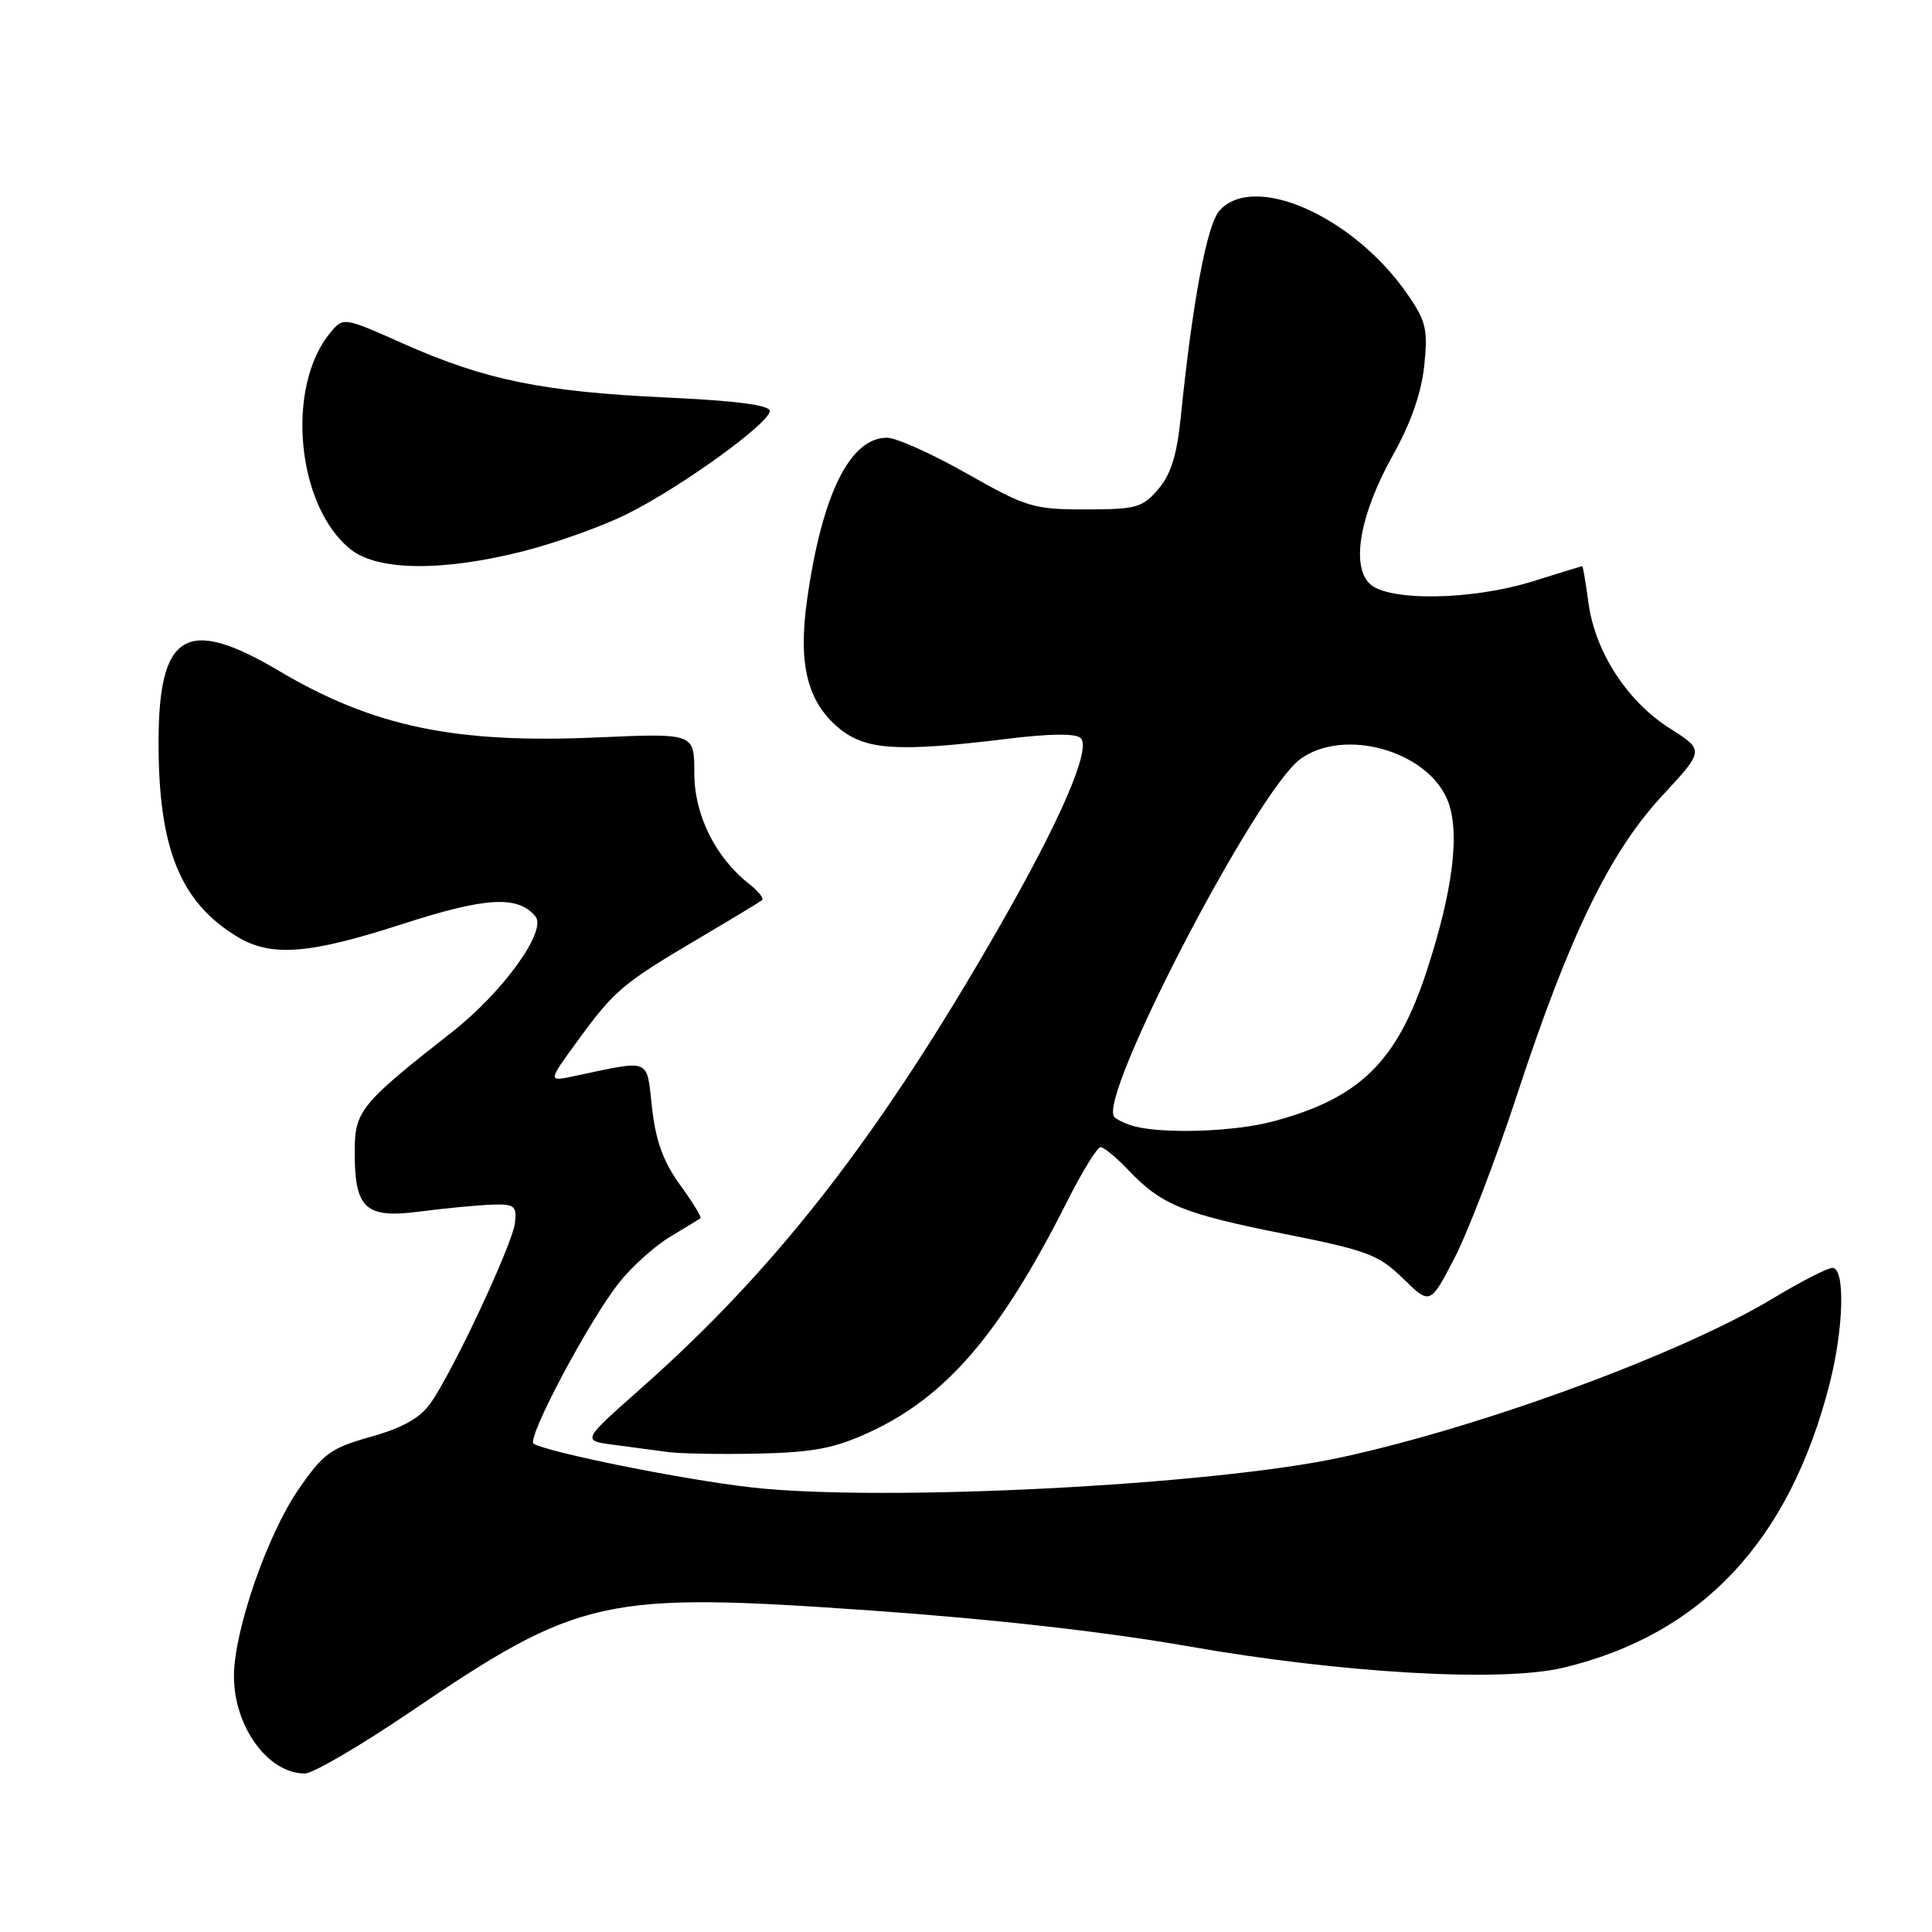 <?xml version="1.0" encoding="UTF-8" standalone="no"?>
<!DOCTYPE svg PUBLIC "-//W3C//DTD SVG 1.1//EN" "http://www.w3.org/Graphics/SVG/1.1/DTD/svg11.dtd" >
<svg xmlns="http://www.w3.org/2000/svg" xmlns:xlink="http://www.w3.org/1999/xlink" version="1.1" viewBox="0 0 256 256">
 <g >
 <path fill="currentColor"
d=" M 54.24 226.92 C 76.83 211.60 79.93 210.91 115.38 213.40 C 131.53 214.53 146.57 216.23 157.50 218.15 C 177.74 221.71 198.94 222.93 207.10 220.99 C 225.45 216.63 237.12 204.20 242.43 183.36 C 244.32 175.97 244.51 168.00 242.81 168.00 C 242.16 168.00 238.61 169.82 234.93 172.04 C 222.91 179.30 196.70 188.97 177.85 193.08 C 160.80 196.81 116.74 199.06 99.50 197.08 C 90.53 196.06 72.74 192.48 70.71 191.30 C 69.70 190.71 78.02 175.02 82.03 169.97 C 83.70 167.85 86.75 165.11 88.79 163.88 C 90.83 162.66 92.65 161.55 92.82 161.42 C 93.00 161.29 91.78 159.30 90.11 157.00 C 87.89 153.94 86.89 151.19 86.40 146.80 C 85.64 140.09 86.42 140.41 76.04 142.60 C 72.59 143.33 72.59 143.33 76.53 137.92 C 81.40 131.24 82.51 130.30 92.50 124.40 C 96.90 121.80 100.72 119.49 100.99 119.27 C 101.25 119.05 100.51 118.11 99.33 117.18 C 94.79 113.62 92.00 108.00 92.00 102.43 C 92.00 97.15 92.00 97.15 79.22 97.71 C 60.30 98.56 49.44 96.29 36.94 88.88 C 24.67 81.62 21.00 83.83 21.01 98.47 C 21.01 112.42 23.89 119.52 31.37 124.08 C 35.88 126.84 40.87 126.47 53.29 122.45 C 64.40 118.86 68.61 118.62 70.95 121.43 C 72.51 123.32 66.65 131.46 59.91 136.74 C 47.73 146.30 47.00 147.19 47.00 152.65 C 47.00 160.18 48.41 161.48 55.60 160.54 C 58.85 160.12 63.08 159.71 65.00 159.63 C 68.17 159.51 68.48 159.74 68.24 162.00 C 67.94 164.82 60.01 181.77 57.02 185.97 C 55.64 187.91 53.31 189.21 49.14 190.38 C 43.81 191.88 42.84 192.58 39.55 197.36 C 35.40 203.39 31.00 216.11 31.00 222.09 C 31.00 228.79 35.51 235.00 40.39 235.00 C 41.45 235.00 47.69 231.36 54.24 226.92 Z  M 115.18 189.79 C 125.41 185.08 132.57 176.72 141.39 159.22 C 143.39 155.25 145.39 152.00 145.83 152.00 C 146.27 152.00 147.95 153.39 149.56 155.09 C 153.90 159.65 156.79 160.83 170.19 163.50 C 181.20 165.69 182.67 166.25 185.92 169.42 C 189.50 172.91 189.50 172.91 192.72 166.71 C 194.50 163.29 198.24 153.53 201.04 145.00 C 207.95 123.95 213.29 112.96 220.24 105.45 C 225.84 99.41 225.84 99.41 221.28 96.53 C 215.63 92.95 211.38 86.42 210.49 79.94 C 210.12 77.22 209.74 75.01 209.66 75.01 C 209.57 75.02 206.65 75.92 203.16 77.01 C 195.04 79.56 183.86 79.72 181.46 77.32 C 178.99 74.85 180.24 68.05 184.58 60.29 C 186.95 56.06 188.34 52.06 188.72 48.45 C 189.22 43.62 188.96 42.55 186.47 38.95 C 179.33 28.66 166.19 22.82 161.60 27.89 C 159.93 29.74 158.02 39.88 156.45 55.34 C 155.94 60.34 155.13 62.90 153.46 64.84 C 151.37 67.27 150.53 67.50 143.83 67.50 C 136.93 67.50 136.01 67.22 128.12 62.75 C 123.51 60.14 118.75 58.00 117.54 58.00 C 112.63 58.00 108.94 65.45 106.96 79.35 C 105.73 87.94 106.94 92.93 111.10 96.43 C 114.63 99.40 118.88 99.68 133.36 97.91 C 139.12 97.20 142.56 97.16 143.20 97.80 C 144.60 99.20 140.64 108.43 132.56 122.56 C 116.58 150.49 102.97 168.02 84.80 184.09 C 77.11 190.89 77.11 190.89 81.30 191.44 C 83.61 191.74 86.85 192.17 88.50 192.40 C 90.15 192.62 95.55 192.72 100.50 192.61 C 107.81 192.44 110.57 191.91 115.18 189.79 Z  M 69.49 73.00 C 73.79 71.90 79.94 69.69 83.15 68.08 C 90.27 64.53 102.00 56.05 102.00 54.46 C 102.00 53.68 97.60 53.10 88.25 52.67 C 71.93 51.91 64.27 50.35 53.50 45.56 C 45.50 42.00 45.50 42.00 43.77 44.08 C 37.79 51.29 39.30 67.16 46.51 72.83 C 50.12 75.67 58.80 75.74 69.49 73.00 Z  M 150.50 149.29 C 149.40 149.02 148.12 148.45 147.67 148.02 C 145.23 145.72 166.45 104.86 172.30 100.58 C 178.02 96.40 189.00 99.42 191.76 105.92 C 193.53 110.08 192.57 117.96 188.98 128.86 C 185.06 140.75 180.11 145.55 168.66 148.60 C 163.67 149.93 154.60 150.27 150.50 149.29 Z "/>
</g>
</svg>